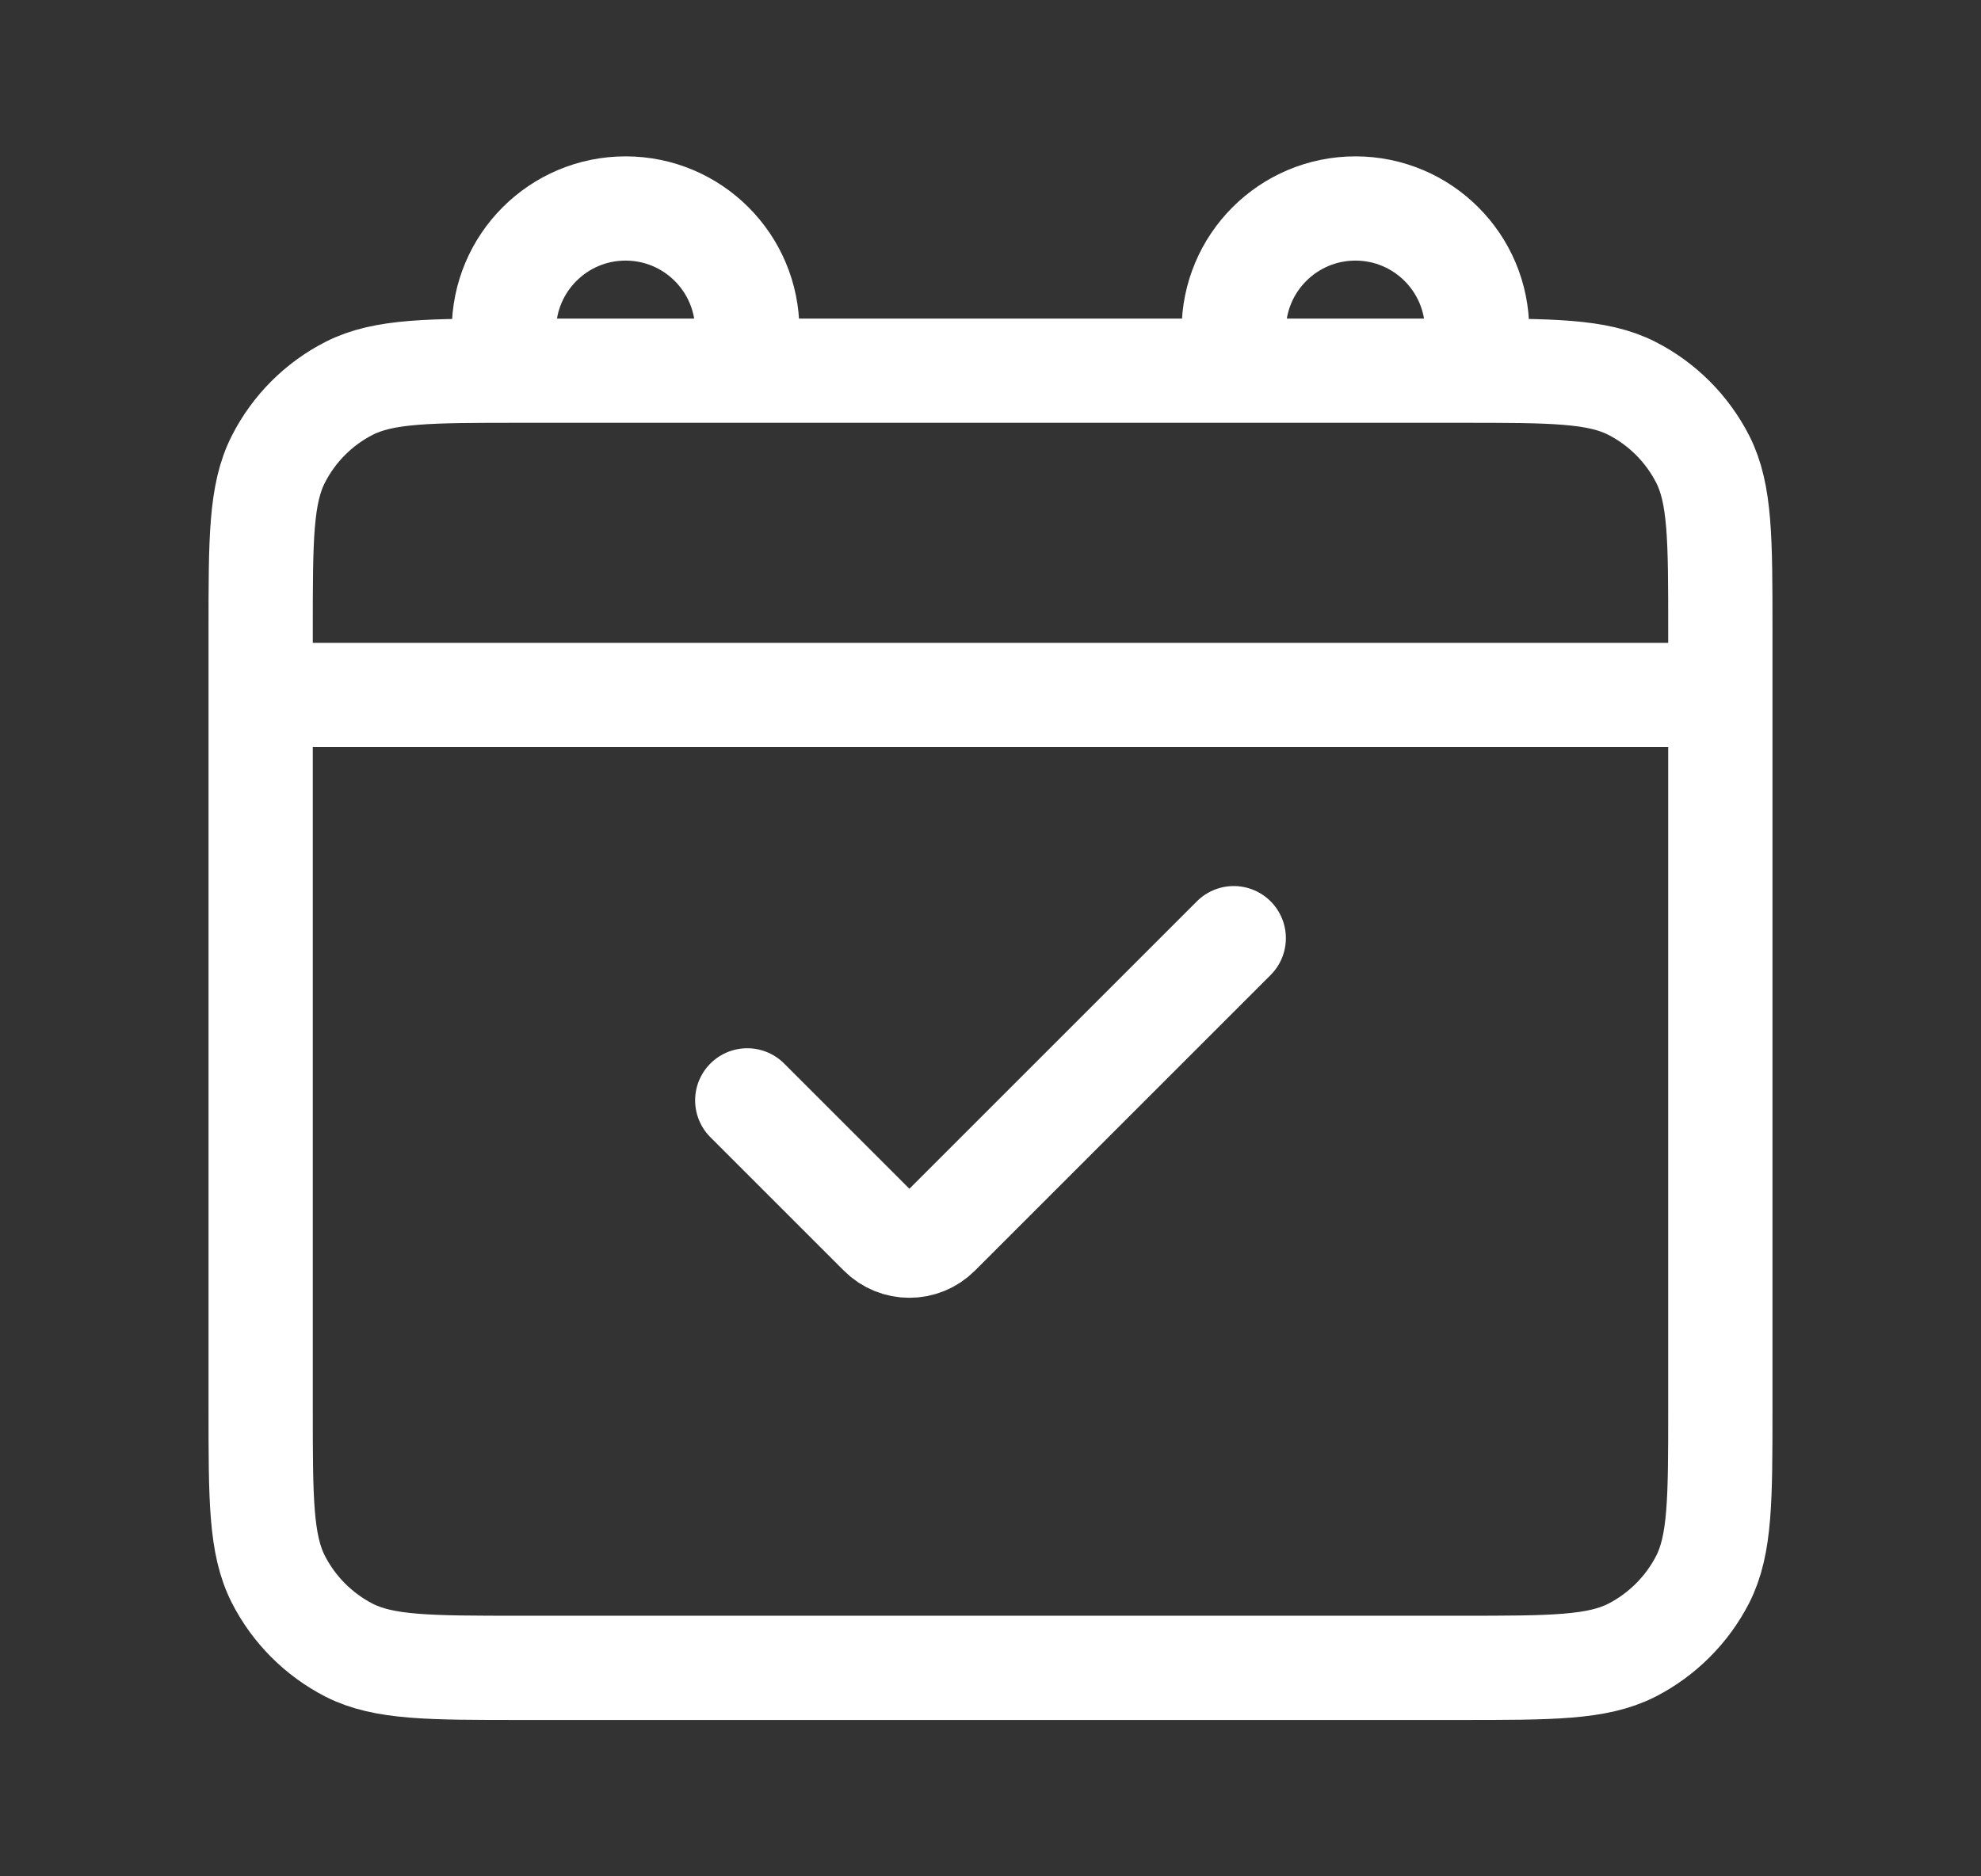 <svg width="19" height="18" viewBox="0 0 19 18" fill="none" xmlns="http://www.w3.org/2000/svg">
<rect x="0" y="0" width="19" height="18" fill="#333333" stroke="none"/>
<g id="menu-icons">
<path id="Vector" d="M11.833 9L8.997 11.836C8.845 11.988 8.599 11.988 8.447 11.836L7.167 10.556M2.5 6.667H16.5M7.167 3.556H4.989C4.118 3.556 3.682 3.556 3.349 3.725C3.057 3.874 2.819 4.112 2.67 4.405C2.5 4.738 2.5 5.173 2.5 6.044V13.511C2.5 14.382 2.5 14.818 2.67 15.151C2.819 15.443 3.057 15.681 3.349 15.831C3.682 16 4.118 16 4.989 16H14.011C14.882 16 15.318 16 15.651 15.831C15.943 15.681 16.181 15.443 16.331 15.151C16.5 14.818 16.5 14.382 16.5 13.511V6.044C16.5 5.173 16.5 4.738 16.331 4.405C16.181 4.112 15.943 3.874 15.651 3.725C15.318 3.556 14.882 3.556 14.011 3.556H11.833M7.167 3.556H11.833M7.167 3.556V3.167C7.167 2.522 6.644 2 6 2C5.356 2 4.833 2.522 4.833 3.167V3.556M11.833 3.556V3.167C11.833 2.522 12.356 2 13 2C13.644 2 14.167 2.522 14.167 3.167V3.556" stroke="white" stroke-linecap="round"/>
</g>
</svg>
